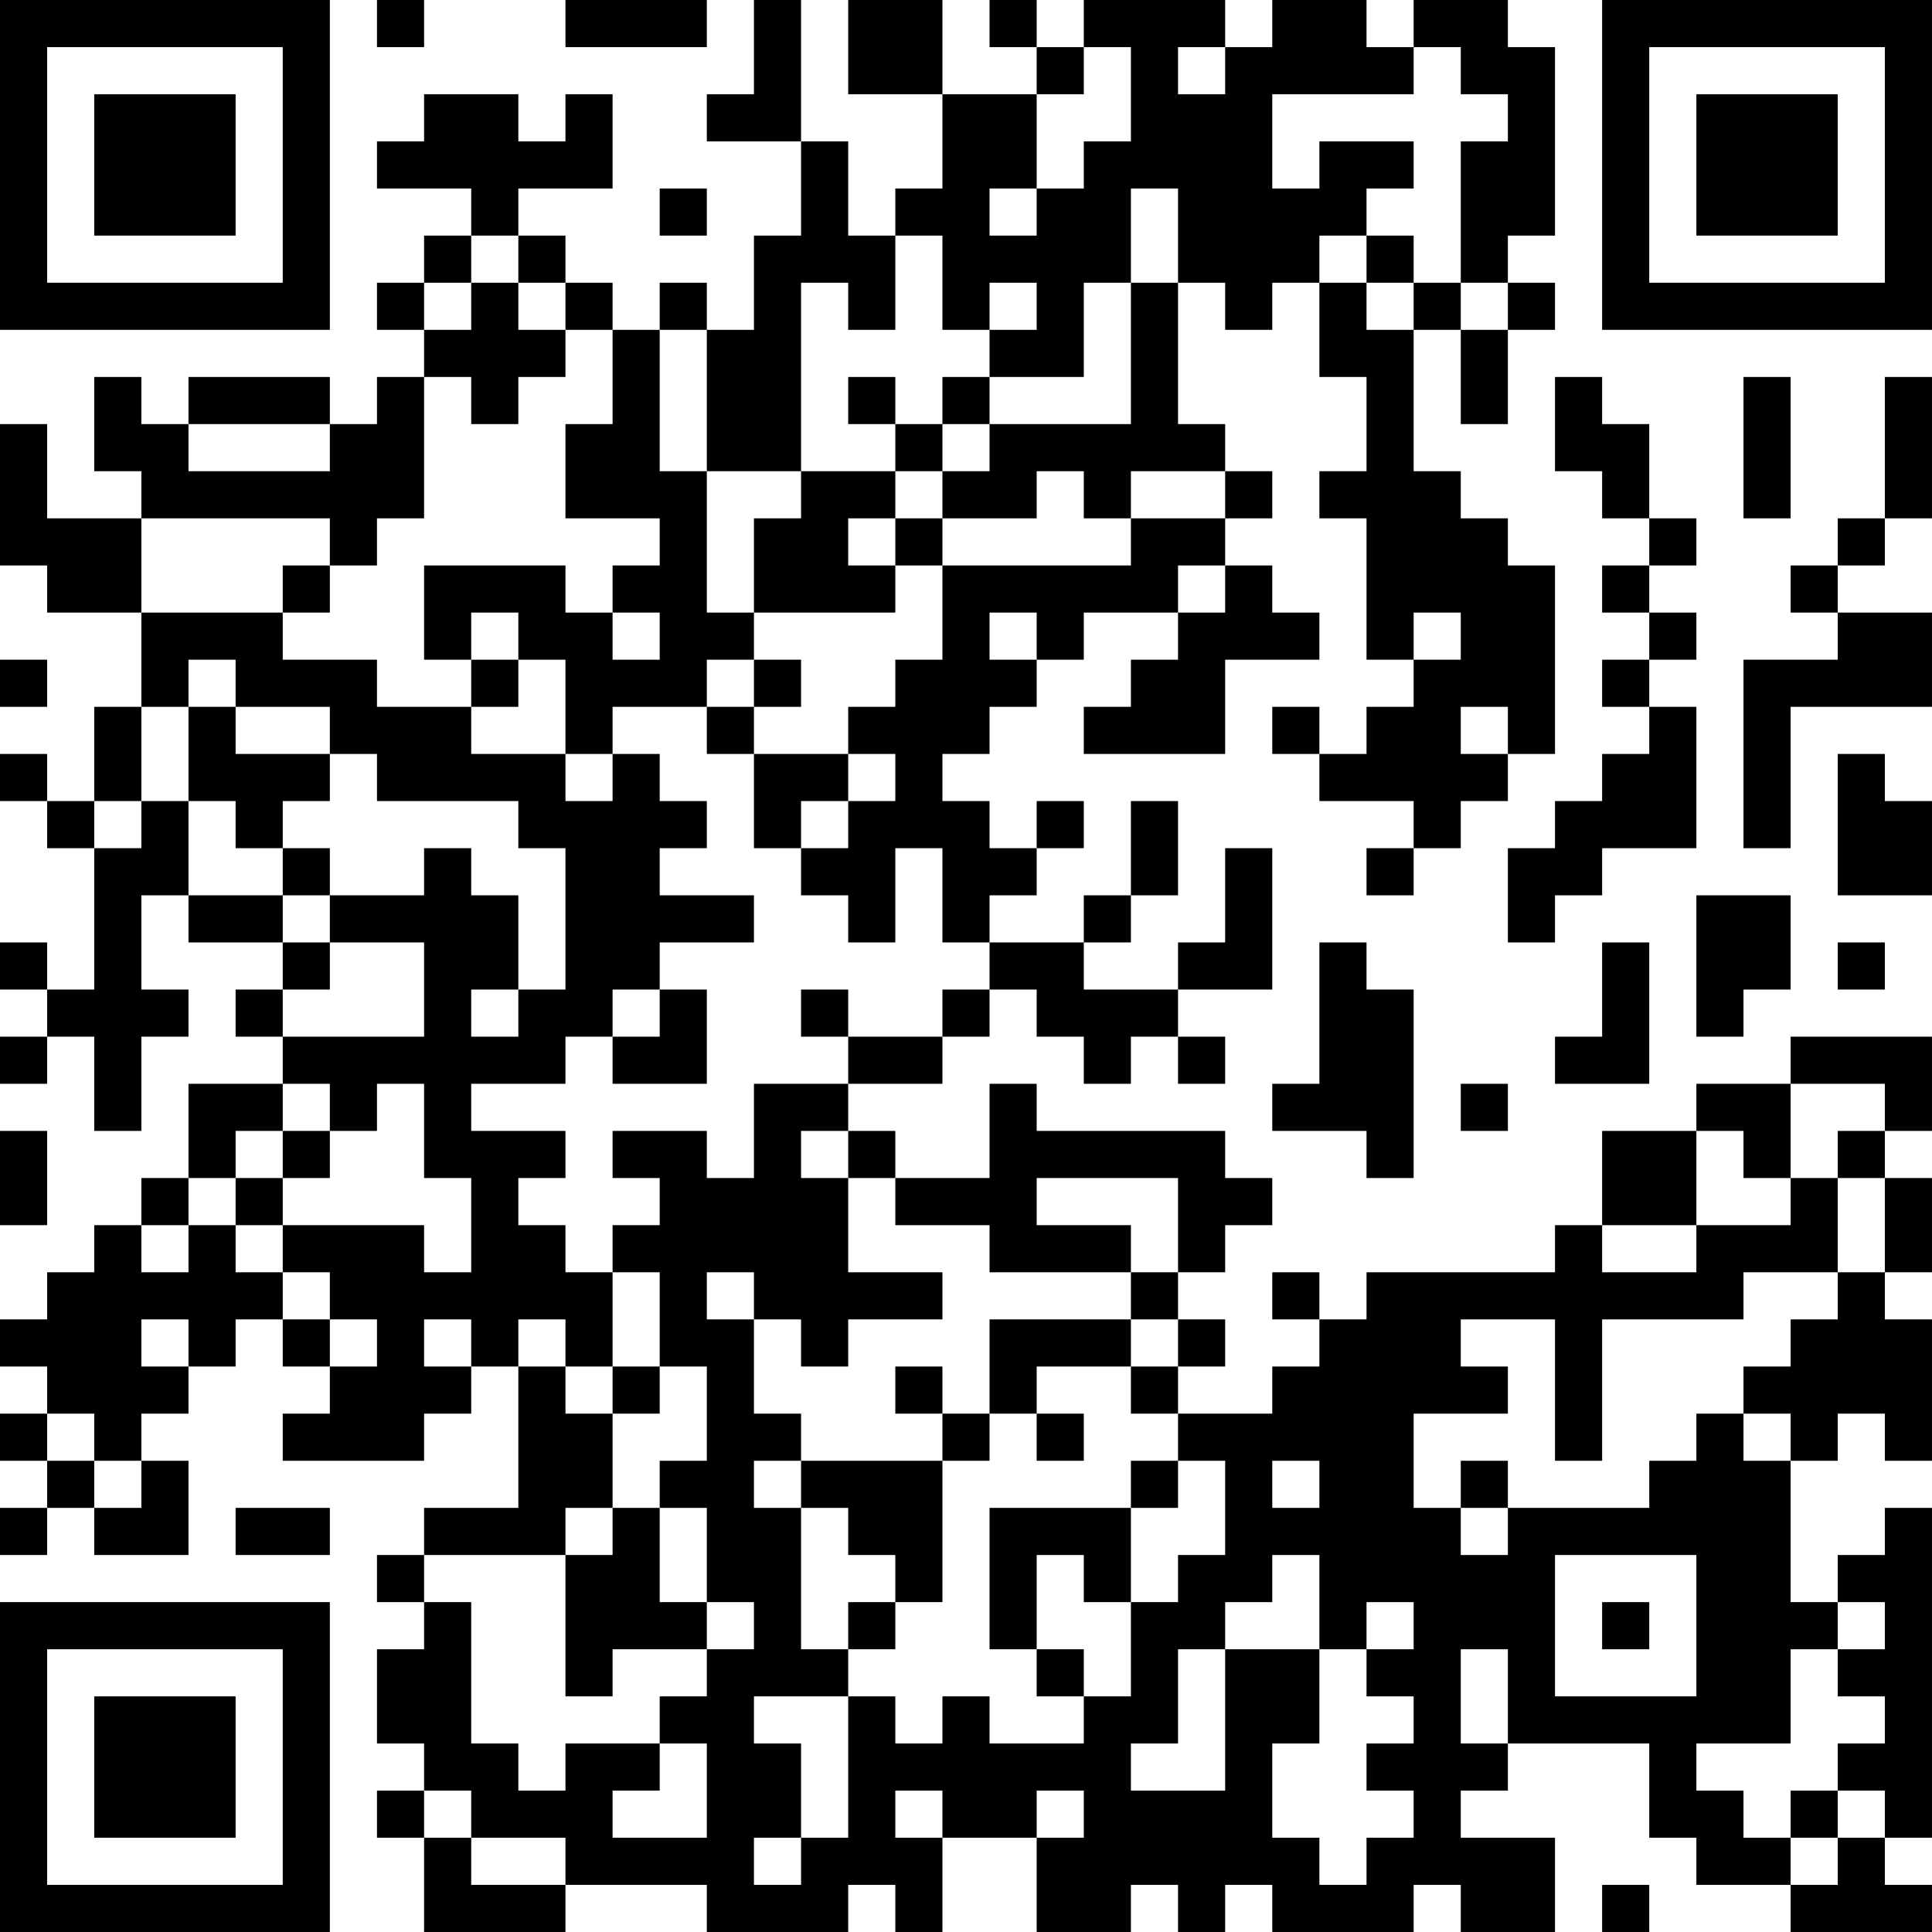 <?xml version="1.0" encoding="UTF-8"?>
<svg xmlns="http://www.w3.org/2000/svg" version="1.1" width="200" height="200" viewBox="0 0 200 200"><rect x="0" y="0" width="200" height="200" fill="#ffffff"/><g transform="scale(4.878)"><g transform="translate(0,0)"><path fill-rule="evenodd" d="M8 0L8 1L9 1L9 0ZM12 0L12 1L15 1L15 0ZM16 0L16 2L15 2L15 3L17 3L17 5L16 5L16 7L15 7L15 6L14 6L14 7L13 7L13 6L12 6L12 5L11 5L11 4L13 4L13 2L12 2L12 3L11 3L11 2L9 2L9 3L8 3L8 4L10 4L10 5L9 5L9 6L8 6L8 7L9 7L9 8L8 8L8 9L7 9L7 8L4 8L4 9L3 9L3 8L2 8L2 10L3 10L3 11L1 11L1 9L0 9L0 12L1 12L1 13L3 13L3 15L2 15L2 17L1 17L1 16L0 16L0 17L1 17L1 18L2 18L2 21L1 21L1 20L0 20L0 21L1 21L1 22L0 22L0 23L1 23L1 22L2 22L2 24L3 24L3 22L4 22L4 21L3 21L3 19L4 19L4 20L6 20L6 21L5 21L5 22L6 22L6 23L4 23L4 25L3 25L3 26L2 26L2 27L1 27L1 28L0 28L0 29L1 29L1 30L0 30L0 31L1 31L1 32L0 32L0 33L1 33L1 32L2 32L2 33L4 33L4 31L3 31L3 30L4 30L4 29L5 29L5 28L6 28L6 29L7 29L7 30L6 30L6 31L9 31L9 30L10 30L10 29L11 29L11 32L9 32L9 33L8 33L8 34L9 34L9 35L8 35L8 37L9 37L9 38L8 38L8 39L9 39L9 41L12 41L12 40L15 40L15 41L18 41L18 40L19 40L19 41L20 41L20 39L22 39L22 41L24 41L24 40L25 40L25 41L26 41L26 40L27 40L27 41L30 41L30 40L31 40L31 41L33 41L33 39L31 39L31 38L32 38L32 37L35 37L35 39L36 39L36 40L38 40L38 41L41 41L41 40L40 40L40 39L41 39L41 32L40 32L40 33L39 33L39 34L38 34L38 31L39 31L39 30L40 30L40 31L41 31L41 28L40 28L40 27L41 27L41 25L40 25L40 24L41 24L41 22L38 22L38 23L36 23L36 24L34 24L34 26L33 26L33 27L29 27L29 28L28 28L28 27L27 27L27 28L28 28L28 29L27 29L27 30L25 30L25 29L26 29L26 28L25 28L25 27L26 27L26 26L27 26L27 25L26 25L26 24L22 24L22 23L21 23L21 25L19 25L19 24L18 24L18 23L20 23L20 22L21 22L21 21L22 21L22 22L23 22L23 23L24 23L24 22L25 22L25 23L26 23L26 22L25 22L25 21L27 21L27 18L26 18L26 20L25 20L25 21L23 21L23 20L24 20L24 19L25 19L25 17L24 17L24 19L23 19L23 20L21 20L21 19L22 19L22 18L23 18L23 17L22 17L22 18L21 18L21 17L20 17L20 16L21 16L21 15L22 15L22 14L23 14L23 13L25 13L25 14L24 14L24 15L23 15L23 16L26 16L26 14L28 14L28 13L27 13L27 12L26 12L26 11L27 11L27 10L26 10L26 9L25 9L25 6L26 6L26 7L27 7L27 6L28 6L28 8L29 8L29 10L28 10L28 11L29 11L29 14L30 14L30 15L29 15L29 16L28 16L28 15L27 15L27 16L28 16L28 17L30 17L30 18L29 18L29 19L30 19L30 18L31 18L31 17L32 17L32 16L33 16L33 12L32 12L32 11L31 11L31 10L30 10L30 7L31 7L31 9L32 9L32 7L33 7L33 6L32 6L32 5L33 5L33 1L32 1L32 0L30 0L30 1L29 1L29 0L27 0L27 1L26 1L26 0L23 0L23 1L22 1L22 0L21 0L21 1L22 1L22 2L20 2L20 0L18 0L18 2L20 2L20 4L19 4L19 5L18 5L18 3L17 3L17 0ZM23 1L23 2L22 2L22 4L21 4L21 5L22 5L22 4L23 4L23 3L24 3L24 1ZM25 1L25 2L26 2L26 1ZM30 1L30 2L27 2L27 4L28 4L28 3L30 3L30 4L29 4L29 5L28 5L28 6L29 6L29 7L30 7L30 6L31 6L31 7L32 7L32 6L31 6L31 3L32 3L32 2L31 2L31 1ZM14 4L14 5L15 5L15 4ZM24 4L24 6L23 6L23 8L21 8L21 7L22 7L22 6L21 6L21 7L20 7L20 5L19 5L19 7L18 7L18 6L17 6L17 10L15 10L15 7L14 7L14 10L15 10L15 13L16 13L16 14L15 14L15 15L13 15L13 16L12 16L12 14L11 14L11 13L10 13L10 14L9 14L9 12L12 12L12 13L13 13L13 14L14 14L14 13L13 13L13 12L14 12L14 11L12 11L12 9L13 9L13 7L12 7L12 6L11 6L11 5L10 5L10 6L9 6L9 7L10 7L10 6L11 6L11 7L12 7L12 8L11 8L11 9L10 9L10 8L9 8L9 11L8 11L8 12L7 12L7 11L3 11L3 13L6 13L6 14L8 14L8 15L10 15L10 16L12 16L12 17L13 17L13 16L14 16L14 17L15 17L15 18L14 18L14 19L16 19L16 20L14 20L14 21L13 21L13 22L12 22L12 23L10 23L10 24L12 24L12 25L11 25L11 26L12 26L12 27L13 27L13 29L12 29L12 28L11 28L11 29L12 29L12 30L13 30L13 32L12 32L12 33L9 33L9 34L10 34L10 37L11 37L11 38L12 38L12 37L14 37L14 38L13 38L13 39L15 39L15 37L14 37L14 36L15 36L15 35L16 35L16 34L15 34L15 32L14 32L14 31L15 31L15 29L14 29L14 27L13 27L13 26L14 26L14 25L13 25L13 24L15 24L15 25L16 25L16 23L18 23L18 22L20 22L20 21L21 21L21 20L20 20L20 18L19 18L19 20L18 20L18 19L17 19L17 18L18 18L18 17L19 17L19 16L18 16L18 15L19 15L19 14L20 14L20 12L24 12L24 11L26 11L26 10L24 10L24 11L23 11L23 10L22 10L22 11L20 11L20 10L21 10L21 9L24 9L24 6L25 6L25 4ZM29 5L29 6L30 6L30 5ZM18 8L18 9L19 9L19 10L17 10L17 11L16 11L16 13L19 13L19 12L20 12L20 11L19 11L19 10L20 10L20 9L21 9L21 8L20 8L20 9L19 9L19 8ZM33 8L33 10L34 10L34 11L35 11L35 12L34 12L34 13L35 13L35 14L34 14L34 15L35 15L35 16L34 16L34 17L33 17L33 18L32 18L32 20L33 20L33 19L34 19L34 18L36 18L36 15L35 15L35 14L36 14L36 13L35 13L35 12L36 12L36 11L35 11L35 9L34 9L34 8ZM37 8L37 11L38 11L38 8ZM40 8L40 11L39 11L39 12L38 12L38 13L39 13L39 14L37 14L37 18L38 18L38 15L41 15L41 13L39 13L39 12L40 12L40 11L41 11L41 8ZM4 9L4 10L7 10L7 9ZM18 11L18 12L19 12L19 11ZM6 12L6 13L7 13L7 12ZM25 12L25 13L26 13L26 12ZM21 13L21 14L22 14L22 13ZM30 13L30 14L31 14L31 13ZM0 14L0 15L1 15L1 14ZM4 14L4 15L3 15L3 17L2 17L2 18L3 18L3 17L4 17L4 19L6 19L6 20L7 20L7 21L6 21L6 22L9 22L9 20L7 20L7 19L9 19L9 18L10 18L10 19L11 19L11 21L10 21L10 22L11 22L11 21L12 21L12 18L11 18L11 17L8 17L8 16L7 16L7 15L5 15L5 14ZM10 14L10 15L11 15L11 14ZM16 14L16 15L15 15L15 16L16 16L16 18L17 18L17 17L18 17L18 16L16 16L16 15L17 15L17 14ZM4 15L4 17L5 17L5 18L6 18L6 19L7 19L7 18L6 18L6 17L7 17L7 16L5 16L5 15ZM31 15L31 16L32 16L32 15ZM39 16L39 19L41 19L41 17L40 17L40 16ZM36 19L36 22L37 22L37 21L38 21L38 19ZM28 20L28 23L27 23L27 24L29 24L29 25L30 25L30 21L29 21L29 20ZM34 20L34 22L33 22L33 23L35 23L35 20ZM39 20L39 21L40 21L40 20ZM14 21L14 22L13 22L13 23L15 23L15 21ZM17 21L17 22L18 22L18 21ZM6 23L6 24L5 24L5 25L4 25L4 26L3 26L3 27L4 27L4 26L5 26L5 27L6 27L6 28L7 28L7 29L8 29L8 28L7 28L7 27L6 27L6 26L9 26L9 27L10 27L10 25L9 25L9 23L8 23L8 24L7 24L7 23ZM31 23L31 24L32 24L32 23ZM38 23L38 25L37 25L37 24L36 24L36 26L34 26L34 27L36 27L36 26L38 26L38 25L39 25L39 27L37 27L37 28L34 28L34 31L33 31L33 28L31 28L31 29L32 29L32 30L30 30L30 32L31 32L31 33L32 33L32 32L35 32L35 31L36 31L36 30L37 30L37 31L38 31L38 30L37 30L37 29L38 29L38 28L39 28L39 27L40 27L40 25L39 25L39 24L40 24L40 23ZM0 24L0 26L1 26L1 24ZM6 24L6 25L5 25L5 26L6 26L6 25L7 25L7 24ZM17 24L17 25L18 25L18 27L20 27L20 28L18 28L18 29L17 29L17 28L16 28L16 27L15 27L15 28L16 28L16 30L17 30L17 31L16 31L16 32L17 32L17 35L18 35L18 36L16 36L16 37L17 37L17 39L16 39L16 40L17 40L17 39L18 39L18 36L19 36L19 37L20 37L20 36L21 36L21 37L23 37L23 36L24 36L24 34L25 34L25 33L26 33L26 31L25 31L25 30L24 30L24 29L25 29L25 28L24 28L24 27L25 27L25 25L22 25L22 26L24 26L24 27L21 27L21 26L19 26L19 25L18 25L18 24ZM3 28L3 29L4 29L4 28ZM9 28L9 29L10 29L10 28ZM21 28L21 30L20 30L20 29L19 29L19 30L20 30L20 31L17 31L17 32L18 32L18 33L19 33L19 34L18 34L18 35L19 35L19 34L20 34L20 31L21 31L21 30L22 30L22 31L23 31L23 30L22 30L22 29L24 29L24 28ZM13 29L13 30L14 30L14 29ZM1 30L1 31L2 31L2 32L3 32L3 31L2 31L2 30ZM24 31L24 32L21 32L21 35L22 35L22 36L23 36L23 35L22 35L22 33L23 33L23 34L24 34L24 32L25 32L25 31ZM27 31L27 32L28 32L28 31ZM31 31L31 32L32 32L32 31ZM5 32L5 33L7 33L7 32ZM13 32L13 33L12 33L12 36L13 36L13 35L15 35L15 34L14 34L14 32ZM27 33L27 34L26 34L26 35L25 35L25 37L24 37L24 38L26 38L26 35L28 35L28 37L27 37L27 39L28 39L28 40L29 40L29 39L30 39L30 38L29 38L29 37L30 37L30 36L29 36L29 35L30 35L30 34L29 34L29 35L28 35L28 33ZM33 33L33 36L36 36L36 33ZM34 34L34 35L35 35L35 34ZM39 34L39 35L38 35L38 37L36 37L36 38L37 38L37 39L38 39L38 40L39 40L39 39L40 39L40 38L39 38L39 37L40 37L40 36L39 36L39 35L40 35L40 34ZM31 35L31 37L32 37L32 35ZM9 38L9 39L10 39L10 40L12 40L12 39L10 39L10 38ZM19 38L19 39L20 39L20 38ZM22 38L22 39L23 39L23 38ZM38 38L38 39L39 39L39 38ZM34 40L34 41L35 41L35 40ZM0 0L0 7L7 7L7 0ZM1 1L1 6L6 6L6 1ZM2 2L2 5L5 5L5 2ZM34 0L34 7L41 7L41 0ZM35 1L35 6L40 6L40 1ZM36 2L36 5L39 5L39 2ZM0 34L0 41L7 41L7 34ZM1 35L1 40L6 40L6 35ZM2 36L2 39L5 39L5 36Z" fill="#000000"/></g></g></svg>
